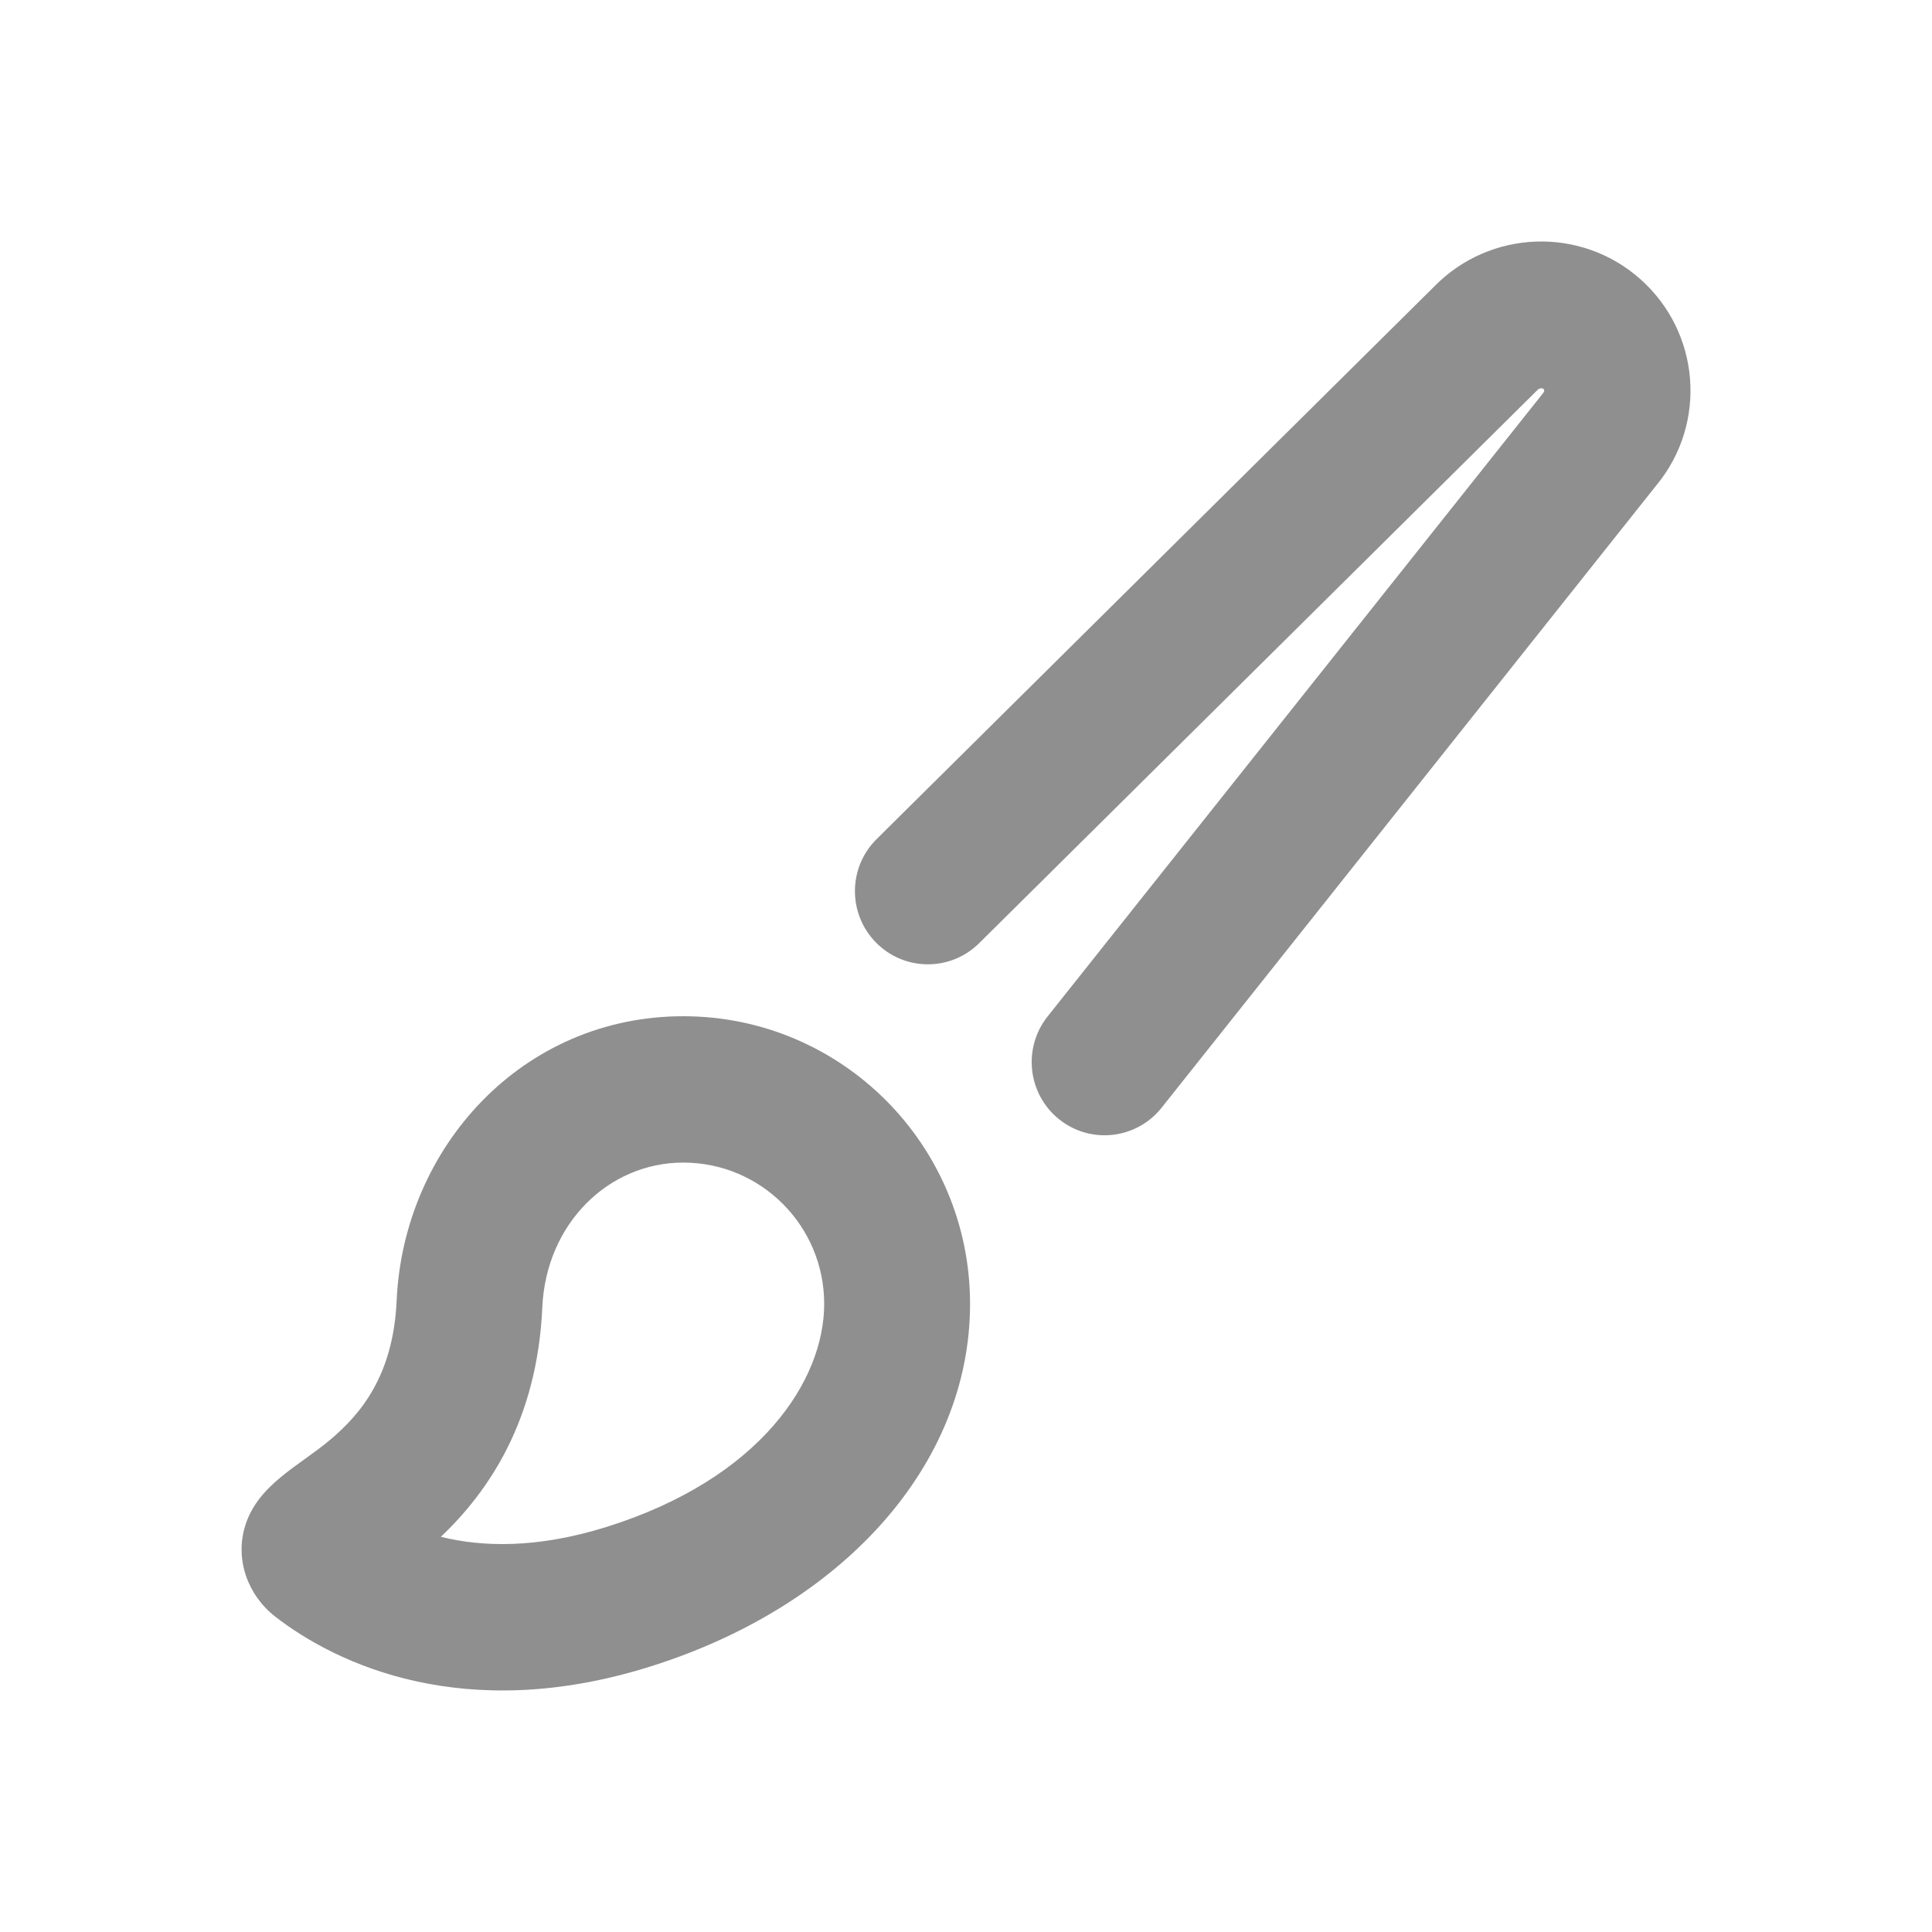 <svg width="20" height="20" viewBox="0 0 20 20" fill="none" xmlns="http://www.w3.org/2000/svg">
<path d="M16.98 2.889C16.364 2.342 15.426 2.376 14.849 2.964L9.075 8.686C8.778 8.98 8.775 9.459 9.068 9.757C9.361 10.055 9.839 10.058 10.136 9.764L15.915 4.038C15.951 4.001 16.012 4.023 15.973 4.071L10.845 10.522C10.585 10.849 10.638 11.326 10.964 11.587C11.29 11.848 11.765 11.794 12.025 11.467L17.149 5.021C17.676 4.381 17.601 3.439 16.98 2.889Z" fill="#8F8F8F"/>
<path fill-rule="evenodd" clip-rule="evenodd" d="M7.073 10.52C5.405 10.52 4.177 11.878 4.106 13.464C4.071 14.246 3.728 14.644 3.415 14.907C3.097 15.175 2.67 15.368 2.538 15.795C2.43 16.144 2.565 16.514 2.849 16.735C3.485 17.229 4.811 17.854 6.728 17.253C8.726 16.627 10.042 15.163 10.042 13.498C10.042 11.853 8.713 10.52 7.073 10.52ZM5.614 13.532C5.653 12.668 6.298 12.035 7.073 12.035C7.879 12.035 8.532 12.69 8.532 13.498C8.532 14.287 7.875 15.307 6.278 15.807C5.556 16.033 4.987 16.014 4.564 15.909C5.054 15.443 5.562 14.708 5.614 13.532Z" fill="#8F8F8F"/>
</svg>
